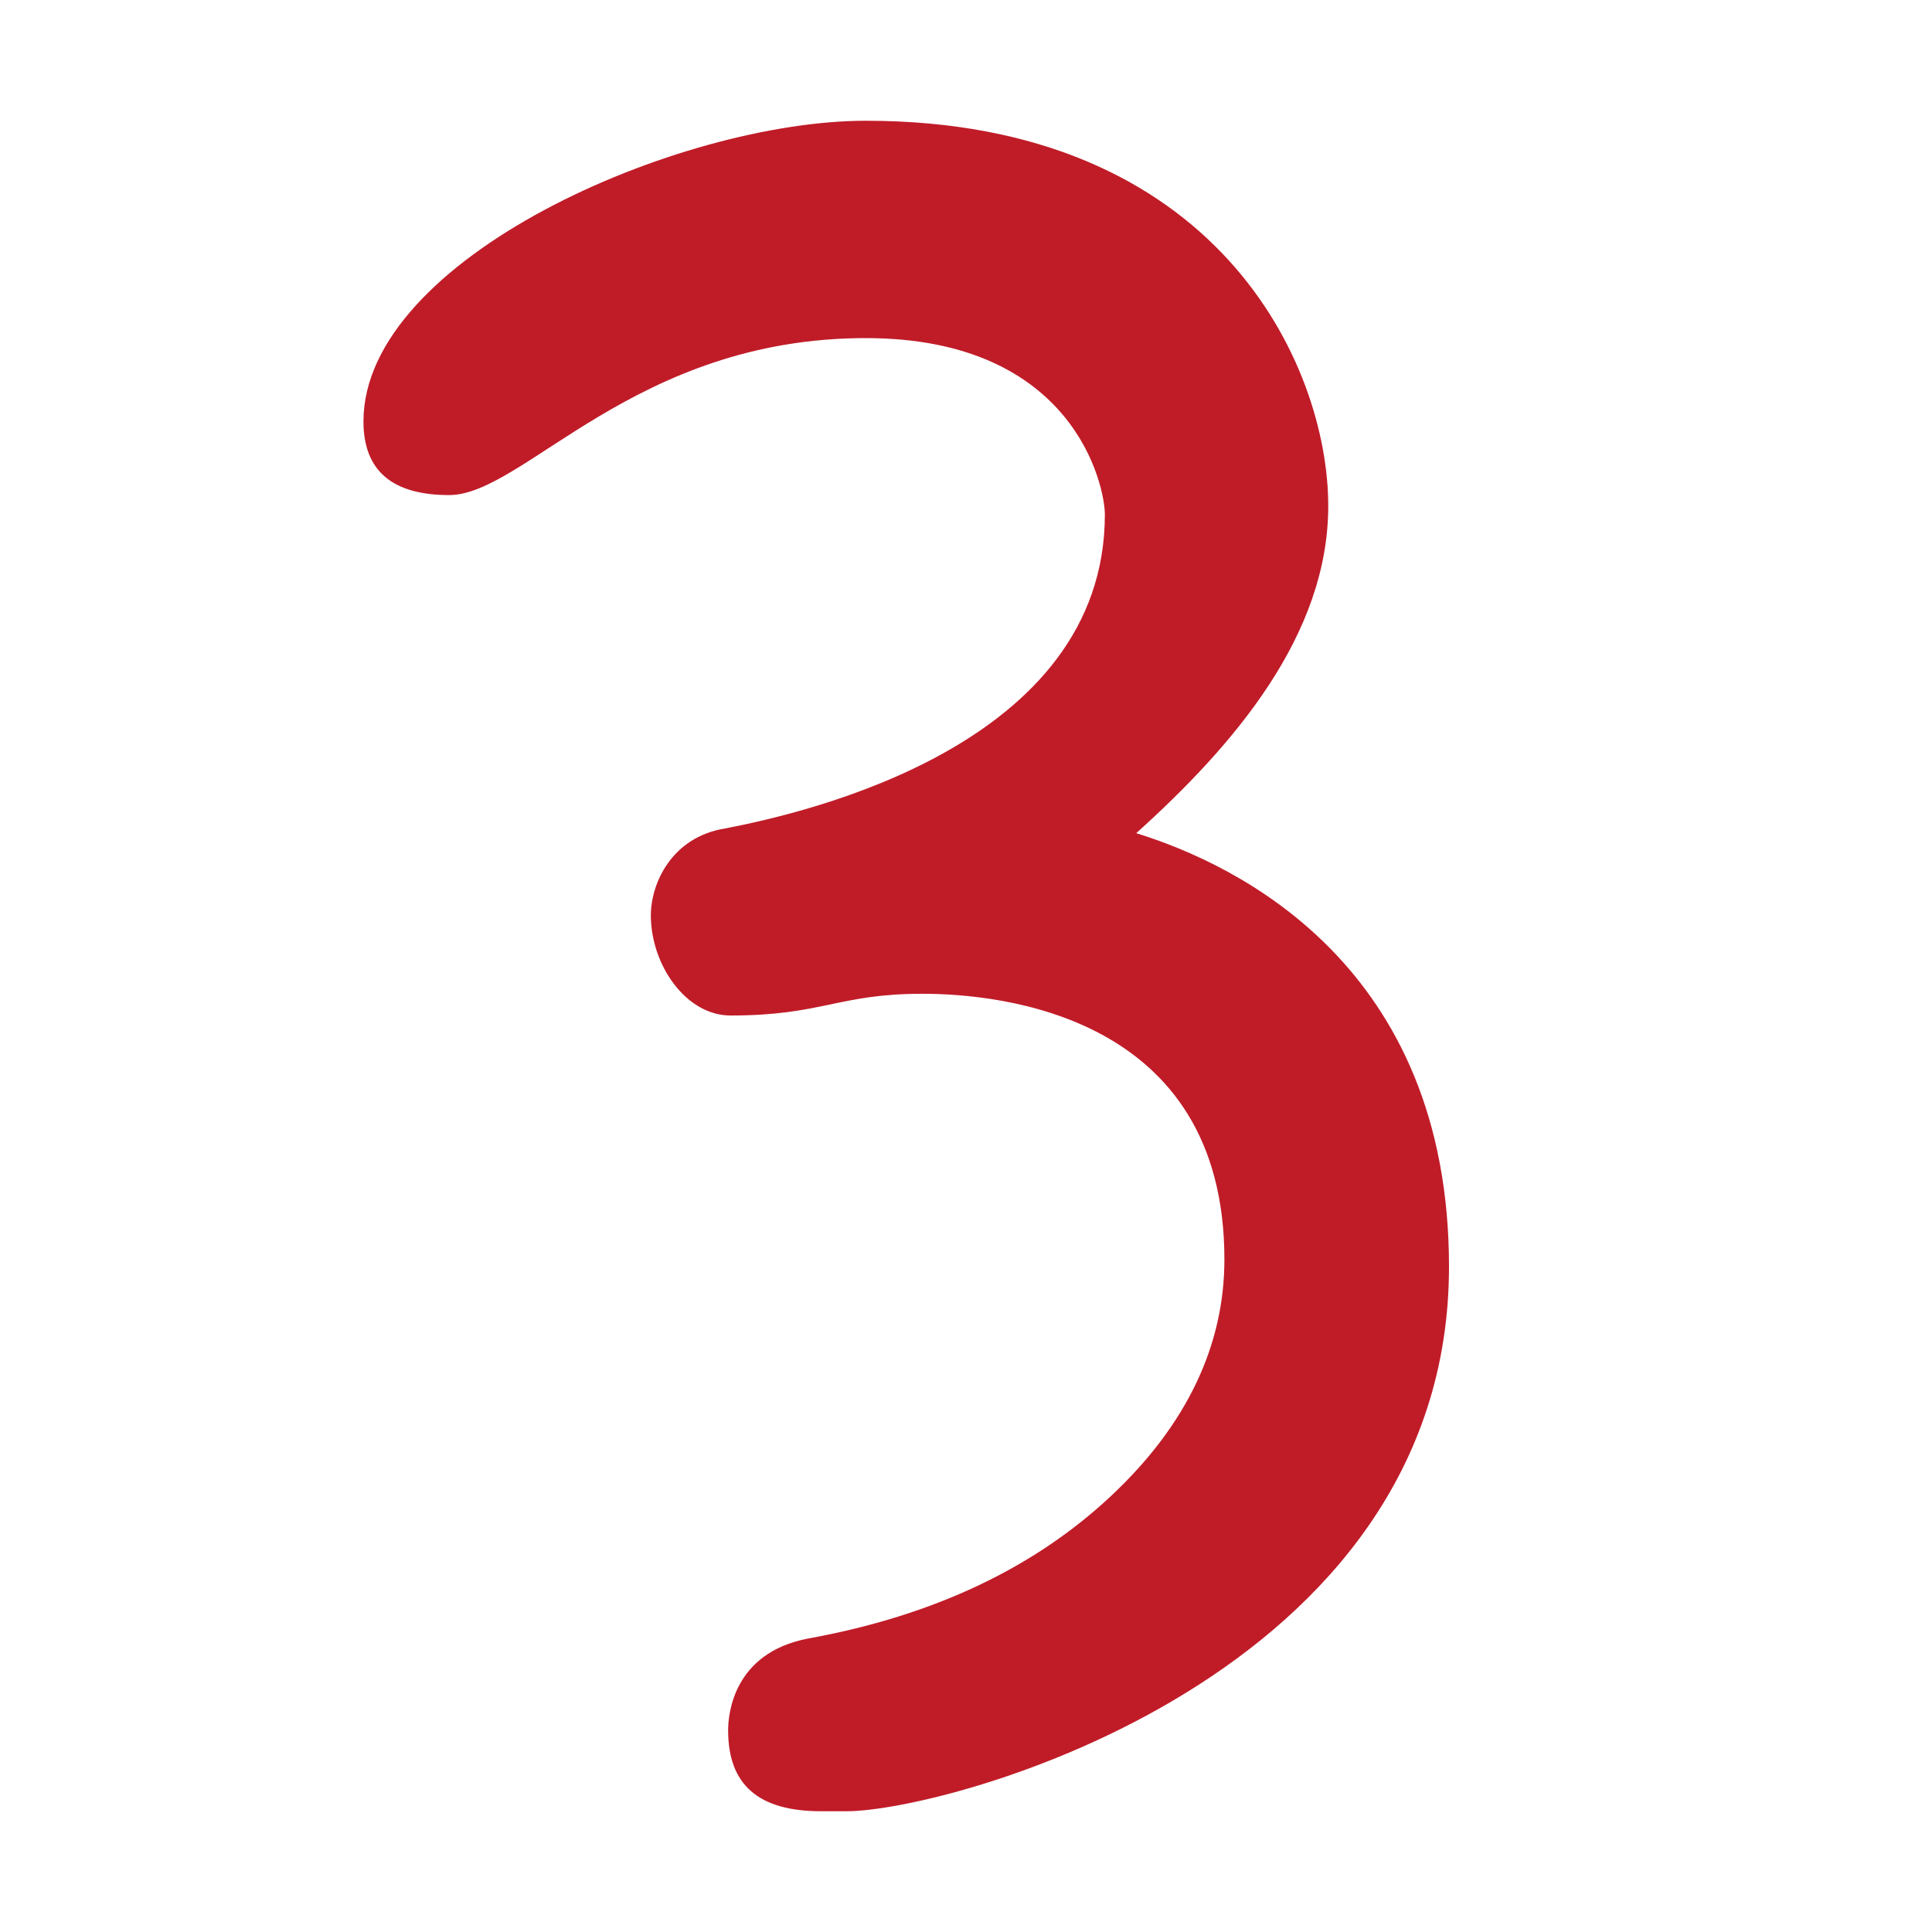 <svg height="16" width="16" xmlns="http://www.w3.org/2000/svg"><path d="m12 10.49c0 3.4-4.15 4.51-4.99 4.51h-.21c-.52 0-.77-.22-.77-.67 0-.13.04-.64.66-.76 1.05-.19 1.88-.59 2.51-1.18s.94-1.25.94-1.96c0-2.03-1.87-2.2-2.5-2.2-.7 0-.83.18-1.59.18-.37 0-.66-.42-.66-.83 0-.26.17-.65.62-.72.67-.13 3.14-.69 3.14-2.6 0-.23-.25-1.46-1.98-1.46-1.92 0-2.83 1.3-3.45 1.3-.47 0-.71-.2-.71-.61 0-1.35 2.61-2.49 4.16-2.49 2.91 0 3.83 2.02 3.83 3.19 0 1.07-.78 1.98-1.59 2.71.84.26 2.59 1.1 2.59 3.59z" fill="#c01c28"/></svg>